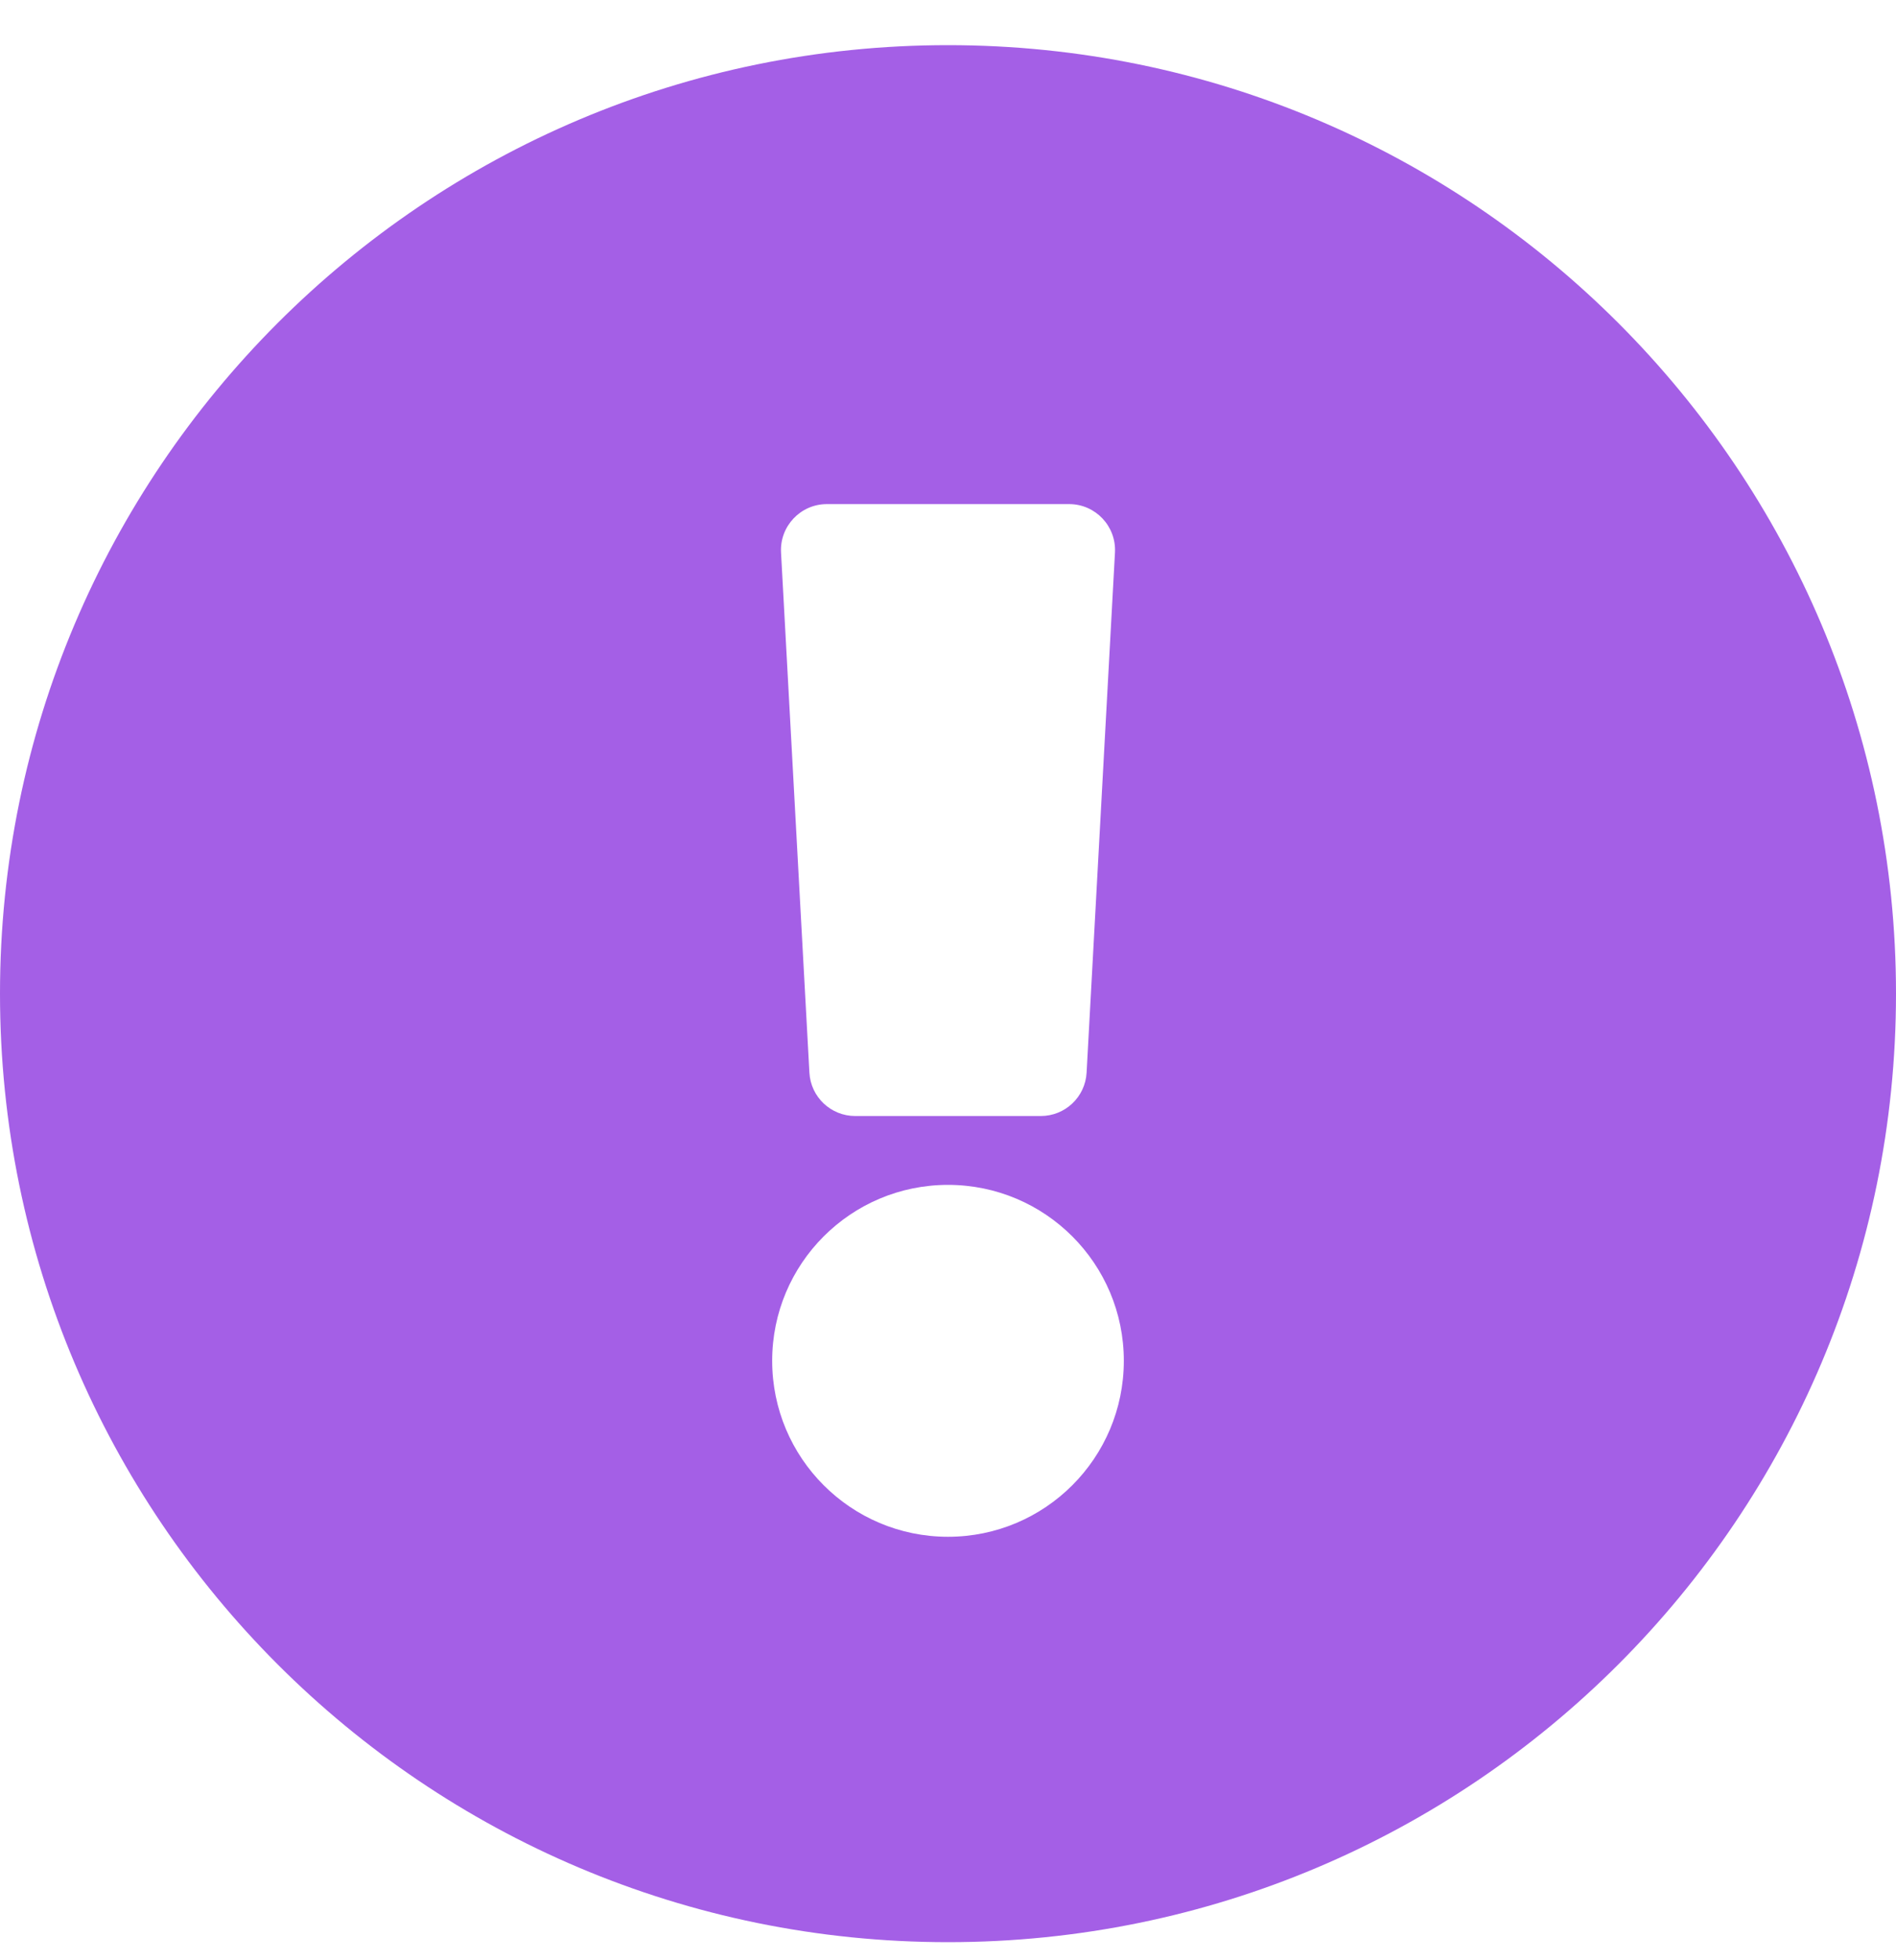 <svg width="30" height="31" viewBox="0 0 30 31" fill="none" xmlns="http://www.w3.org/2000/svg">
<path d="M30 15.714C30 24 23.284 30.714 15 30.714C6.716 30.714 0 24 0 15.714C0 7.433 6.716 0.714 15 0.714C23.284 0.714 30 7.433 30 15.714ZM15 18.738C13.463 18.738 12.218 19.984 12.218 21.52C12.218 23.057 13.463 24.303 15 24.303C16.537 24.303 17.782 23.057 17.782 21.52C17.782 19.984 16.537 18.738 15 18.738ZM12.358 8.737L12.807 16.963C12.828 17.348 13.146 17.649 13.532 17.649H16.468C16.854 17.649 17.172 17.348 17.193 16.963L17.642 8.737C17.664 8.322 17.333 7.972 16.917 7.972H13.083C12.667 7.972 12.336 8.322 12.358 8.737Z" fill="#A45FE6"/>
</svg>
